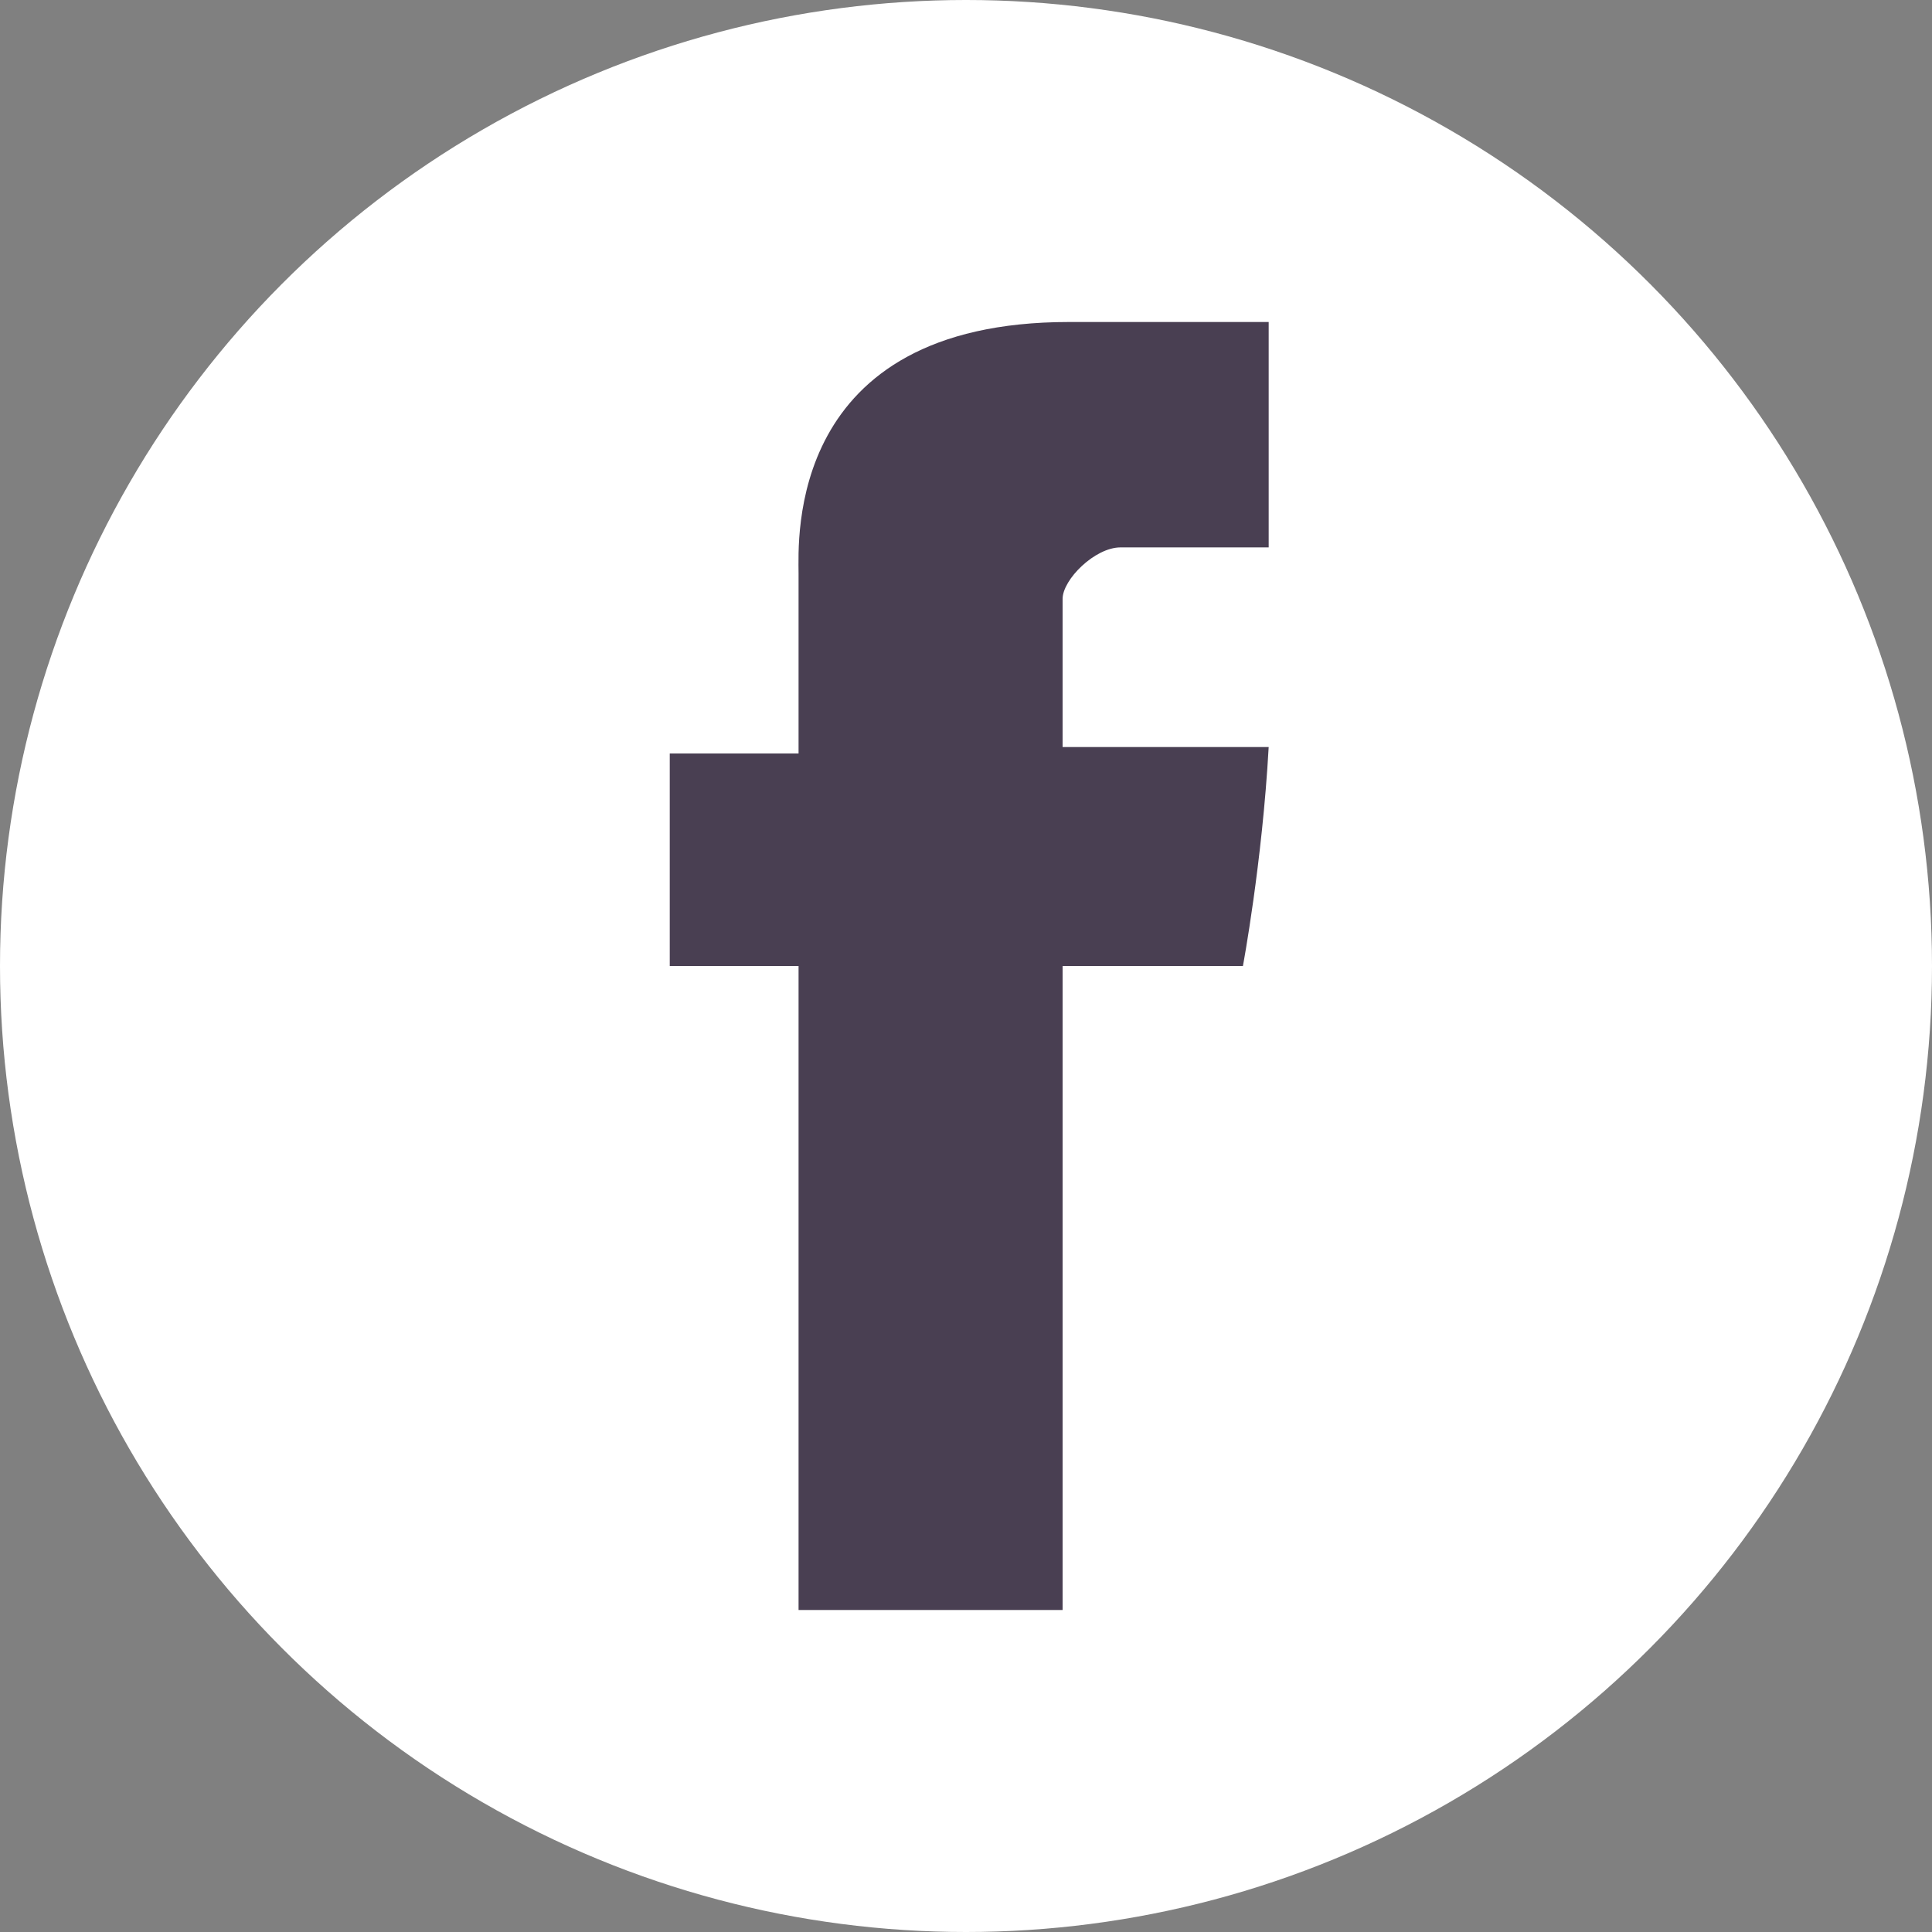 <?xml version="1.0" encoding="utf-8"?>
<!-- Generator: Adobe Illustrator 21.0.2, SVG Export Plug-In . SVG Version: 6.00 Build 0)  -->
<svg version="1.1" id="Слой_1" xmlns="http://www.w3.org/2000/svg" xmlns:xlink="http://www.w3.org/1999/xlink" x="0px" y="0px"
	 viewBox="0 0 30 30" style="enable-background:new 0 0 30 30;" xml:space="preserve">
<rect x="0" y="0" width="30" height="30" fill="#808080" stroke="none"/>
<style type="text/css">
	.st0{fill:#FFFFFF;}
	.st1{fill:#493F52;}
</style>
<circle class="st0" cx="15" cy="15" r="15"/>
<g>
	<path class="st1" d="M12.4,8.9v2.8h-2V15h2v10h4.1V15h2.8c0,0,0.3-1.6,0.4-3.4h-3.2V9.3c0-0.3,0.5-0.8,0.9-0.8h2.3V5h-3.1
		C12.2,5,12.4,8.4,12.4,8.9L12.4,8.9z"/>
</g>
</svg>
